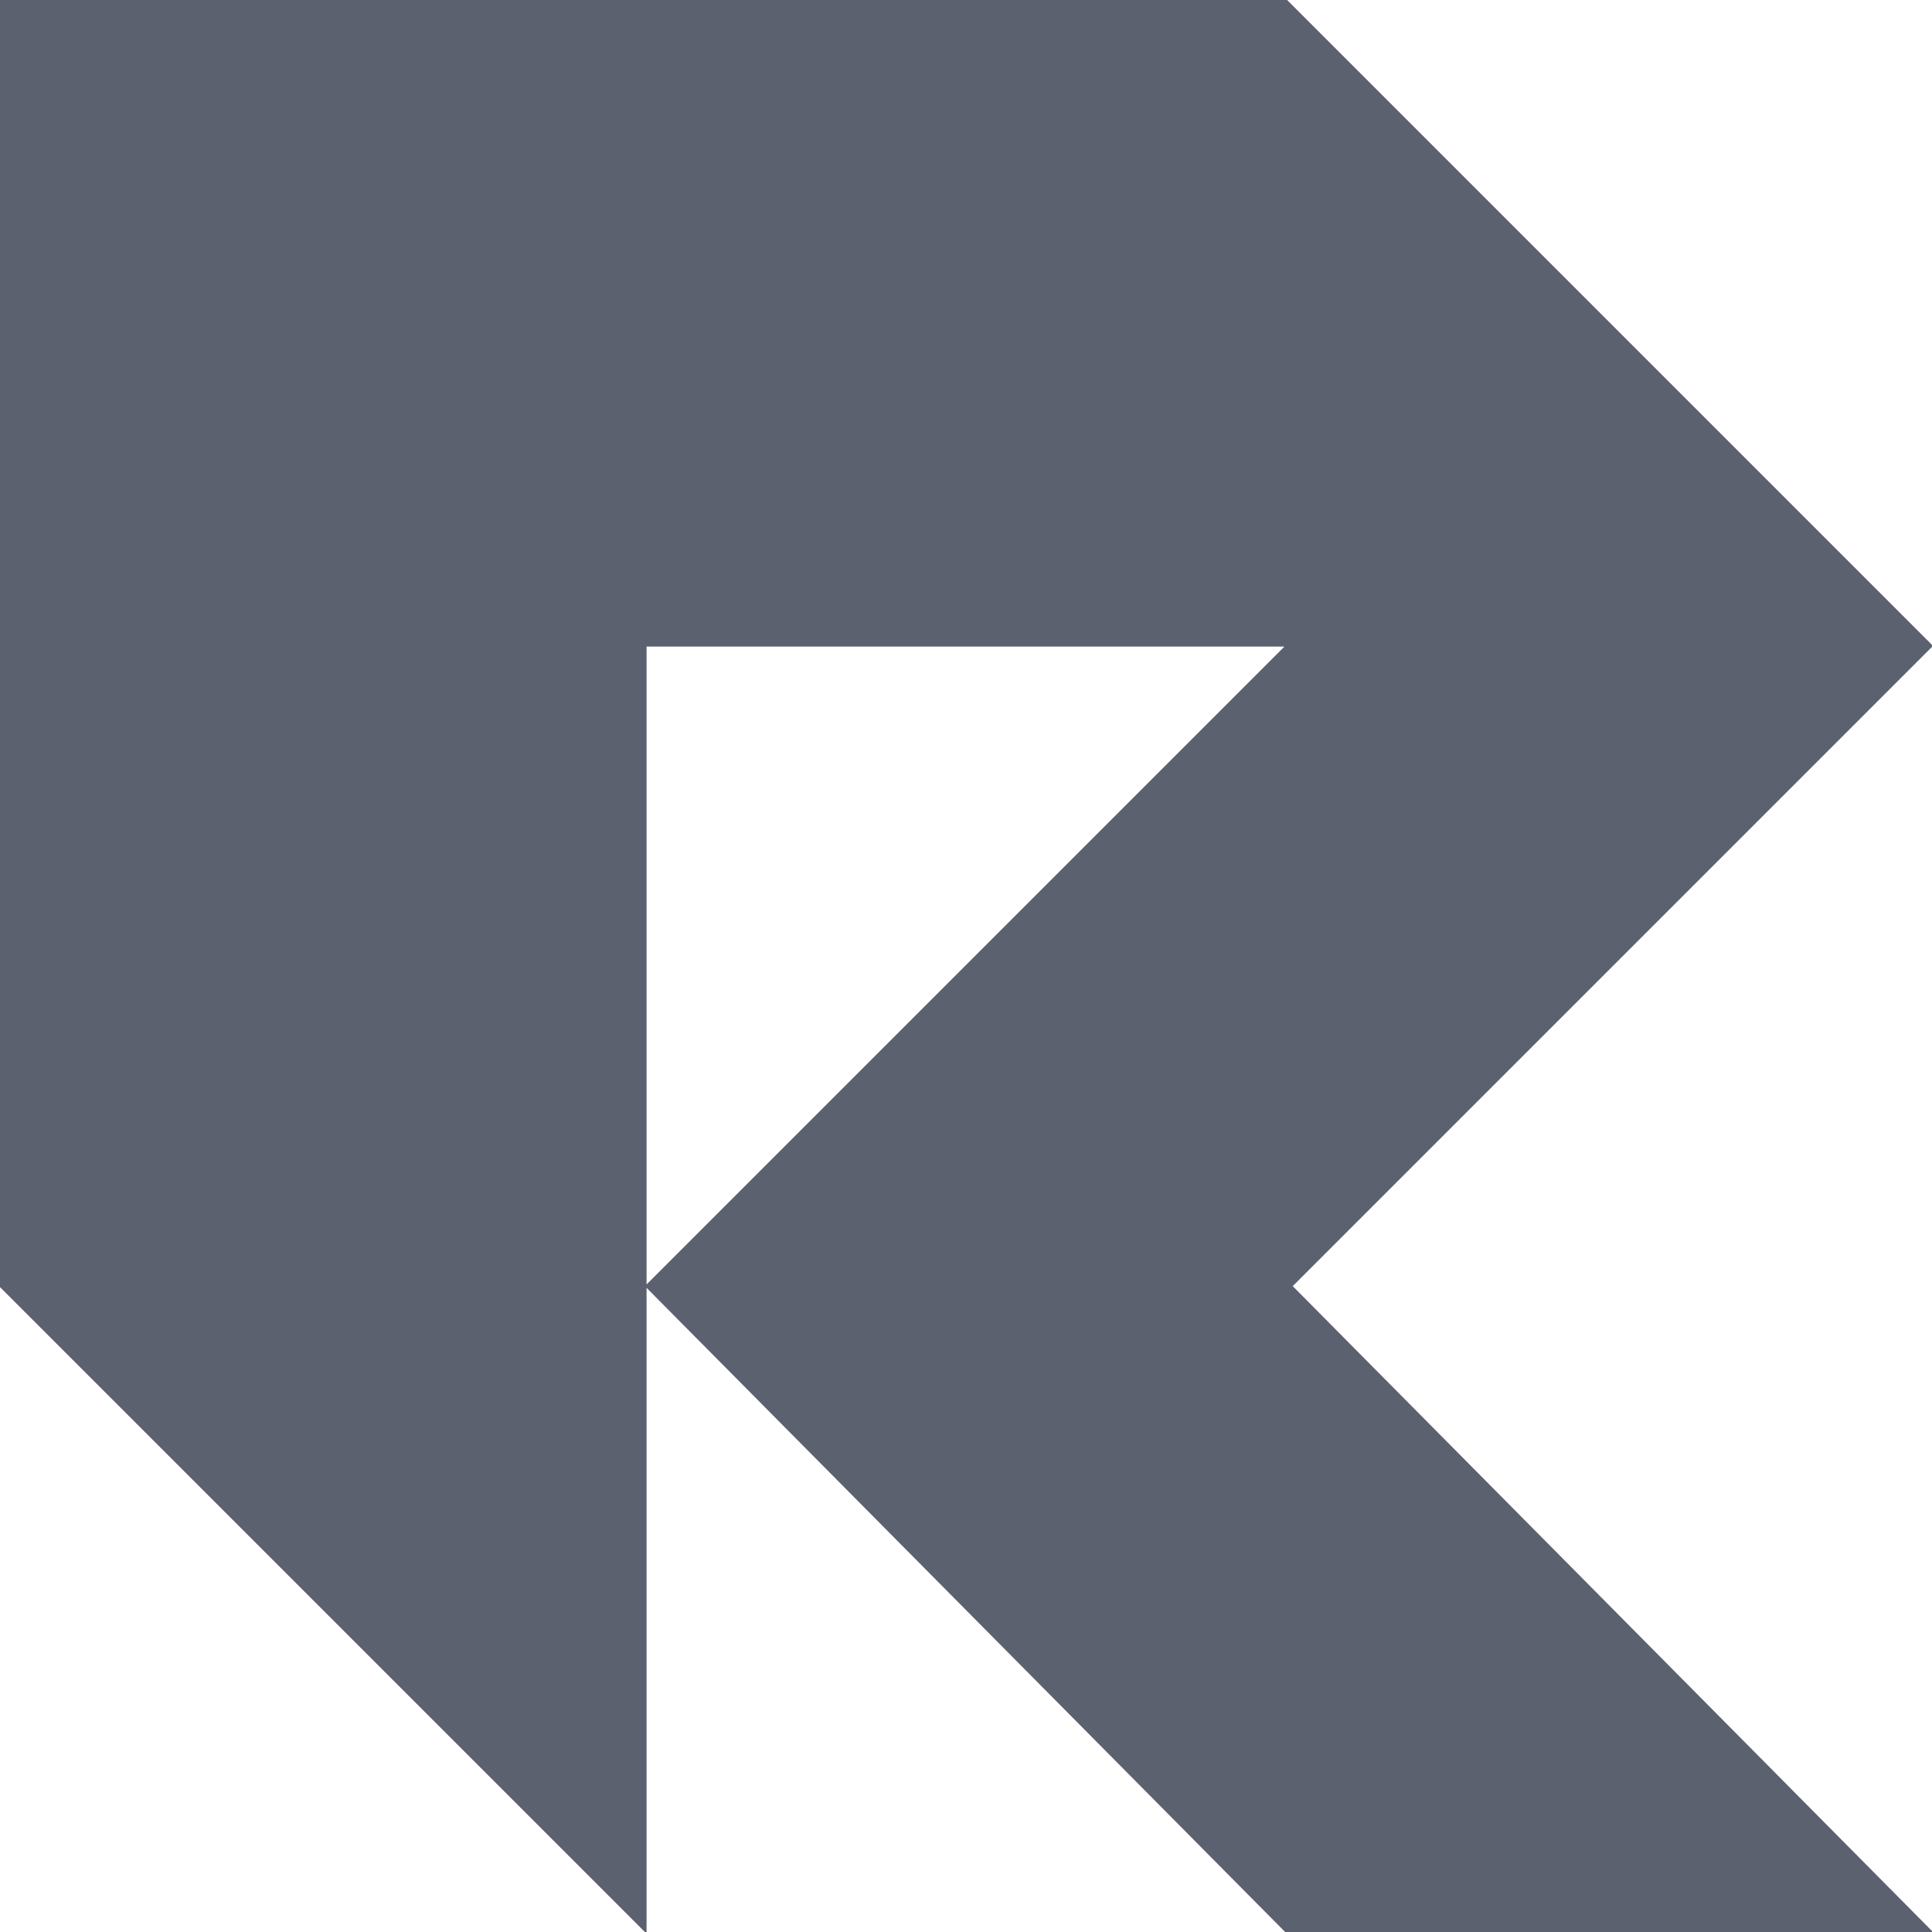 <?xml version="1.0" encoding="UTF-8"?>
<svg id="_Refact" xmlns="http://www.w3.org/2000/svg" viewBox="0 0 688 688">
  <defs>
    <style>
      .cls-1 {
        fill: #5B616F;
        stroke: #5B616F;
        stroke-width: 0.5;
        stroke-linejoin: round;
        shape-rendering: geometricPrecision;
      }
    </style>
  </defs>
  <path class="cls-1" d="M0,0 L0,458 L230,688 L230,230 Z
                        M688,230 L230,230 L0,0 L458,0 Z
                        M230,458 L458,688 L688,688 L460,458 Z
                        M688,230 L460,458 L230,458 L458,230 Z"/>
</svg>